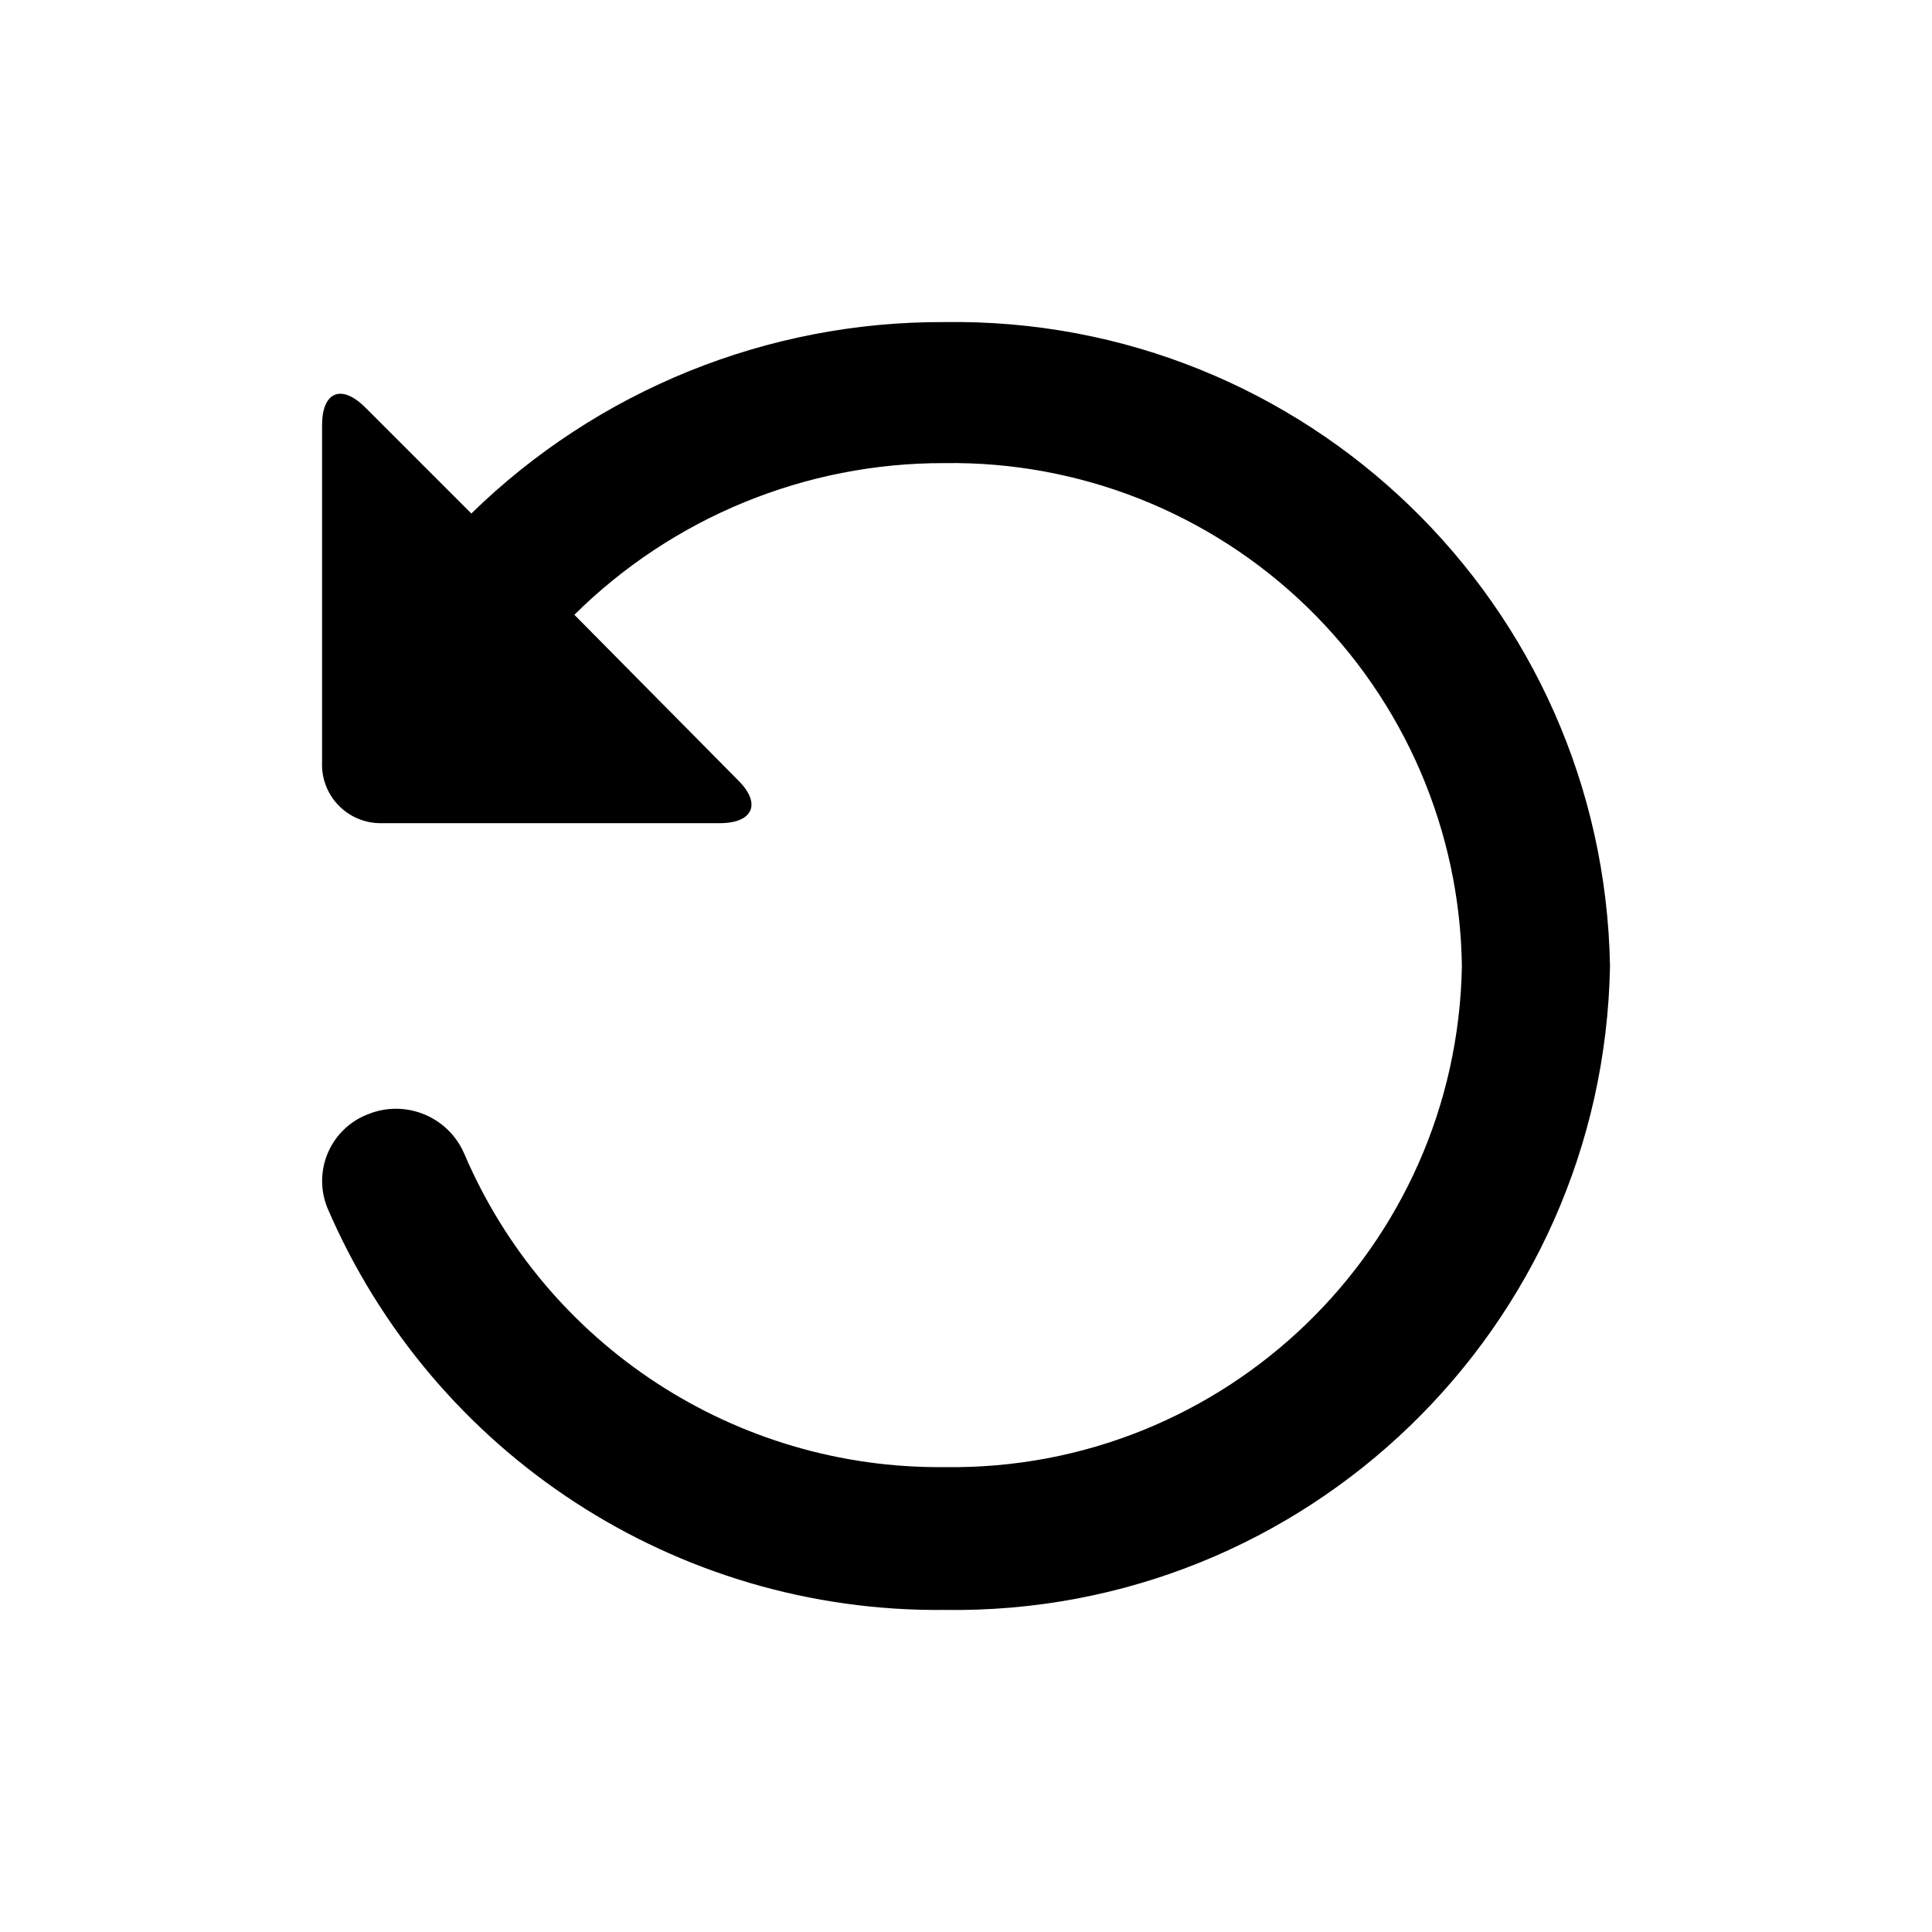 <svg id="undo" width="24" height="24" viewBox="0 0 24 24" fill="none" xmlns="http://www.w3.org/2000/svg">
<path d="M11.731 4.001C9.536 3.991 7.426 4.845 5.855 6.379L4.539 5.063C4.241 4.765 4.001 4.866 4.001 5.281V9.462C3.991 9.661 4.063 9.856 4.201 10C4.338 10.144 4.529 10.226 4.728 10.226H8.939C9.361 10.226 9.462 9.978 9.164 9.688L7.135 7.637C8.358 6.426 10.01 5.748 11.731 5.753C13.413 5.728 15.035 6.372 16.241 7.544C17.447 8.716 18.137 10.319 18.16 12C18.1 15.492 15.224 18.277 11.731 18.225C9.14 18.251 6.787 16.716 5.768 14.334C5.571 13.873 5.041 13.653 4.575 13.84C4.352 13.924 4.172 14.095 4.076 14.314C3.98 14.533 3.977 14.782 4.066 15.003C5.379 18.063 8.402 20.034 11.731 19.999C16.222 20.068 19.92 16.49 20 12C19.92 7.51 16.222 3.932 11.731 4.001Z" fill="currentColor"/>
</svg>
